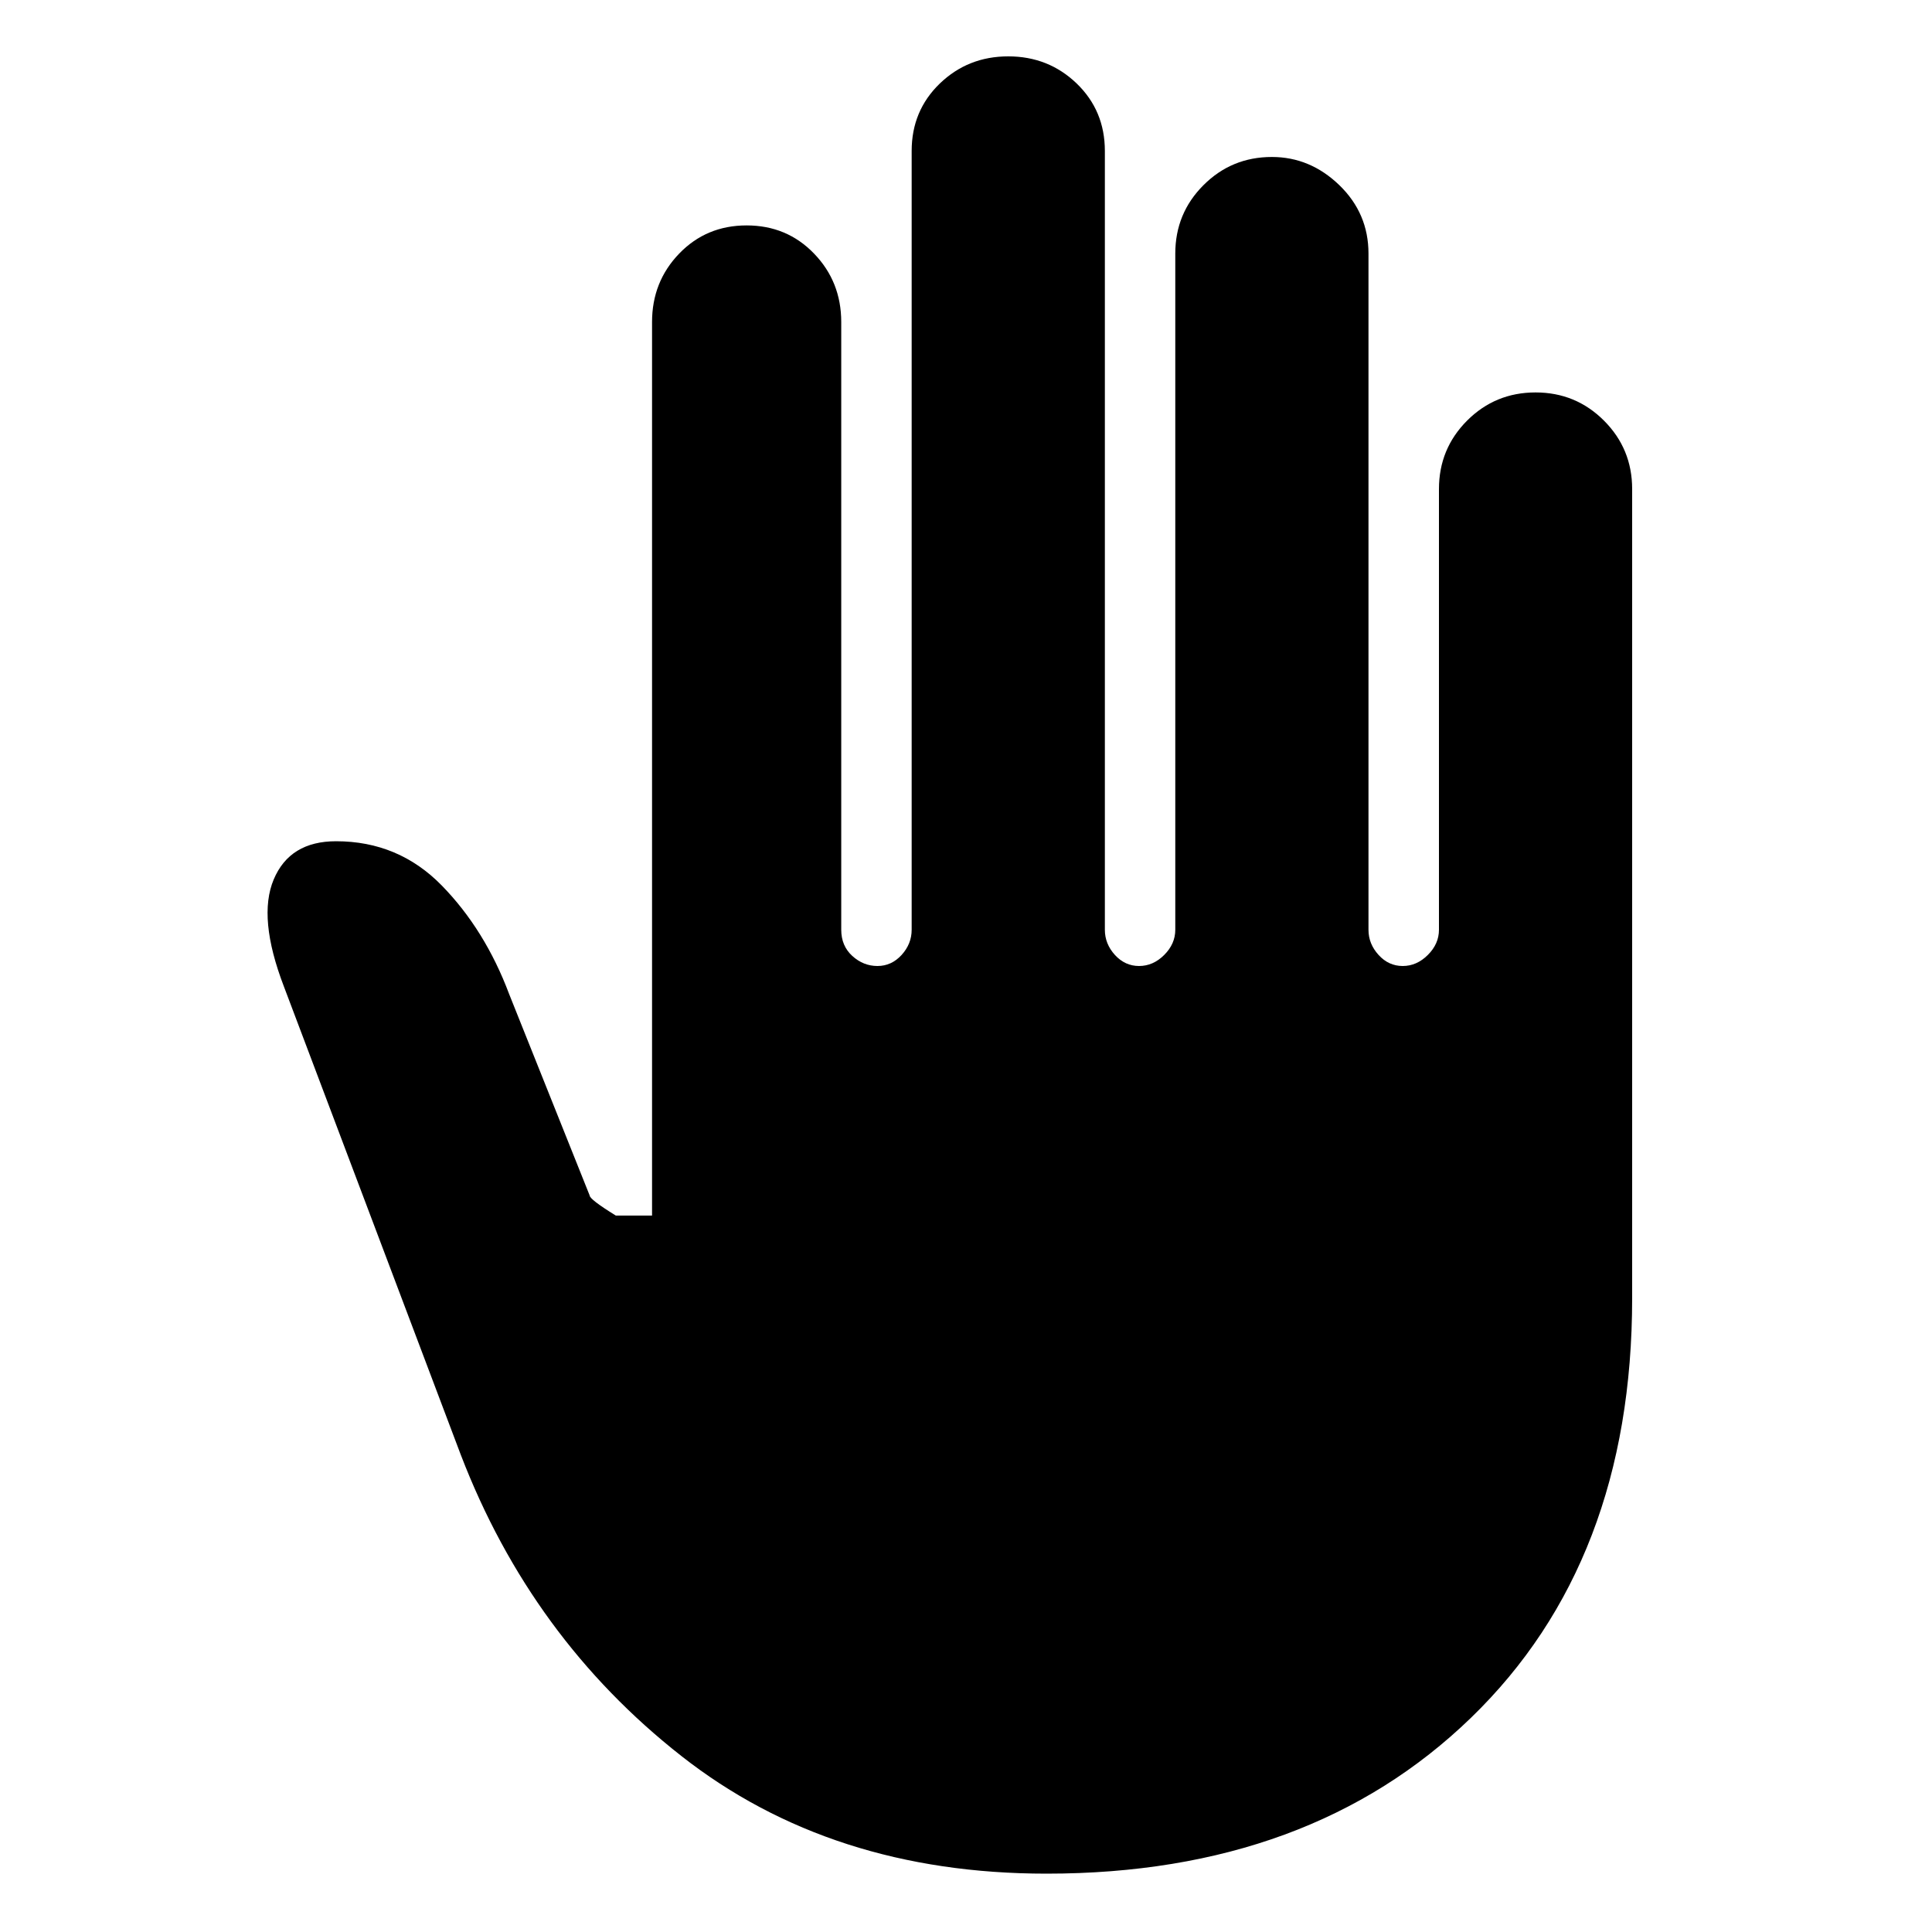 <svg xmlns="http://www.w3.org/2000/svg" height="40" width="40"><path d="M21.667 38.792Q17.208 38.792 14.104 36.354Q11 33.917 9.542 30.125L5.875 20.417Q5.333 19 5.667 18.208Q6 17.417 6.958 17.417Q8.25 17.417 9.146 18.333Q10.042 19.25 10.542 20.583L12.208 24.75Q12.208 24.833 12.75 25.167H13.5V6.667Q13.5 5.833 14.062 5.25Q14.625 4.667 15.458 4.667Q16.292 4.667 16.854 5.25Q17.417 5.833 17.417 6.667V19.25Q17.417 19.583 17.646 19.792Q17.875 20 18.167 20Q18.458 20 18.667 19.771Q18.875 19.542 18.875 19.25V3.125Q18.875 2.292 19.458 1.729Q20.042 1.167 20.875 1.167Q21.708 1.167 22.292 1.729Q22.875 2.292 22.875 3.125V19.25Q22.875 19.542 23.083 19.771Q23.292 20 23.583 20Q23.875 20 24.104 19.771Q24.333 19.542 24.333 19.25V5.25Q24.333 4.417 24.917 3.833Q25.5 3.25 26.333 3.25Q27.125 3.25 27.729 3.833Q28.333 4.417 28.333 5.25V19.25Q28.333 19.542 28.542 19.771Q28.75 20 29.042 20Q29.333 20 29.562 19.771Q29.792 19.542 29.792 19.25V10.125Q29.792 9.292 30.375 8.708Q30.958 8.125 31.792 8.125Q32.625 8.125 33.208 8.708Q33.792 9.292 33.792 10.125V26.875Q33.792 32.333 30.458 35.562Q27.125 38.792 21.667 38.792Z"/></svg>